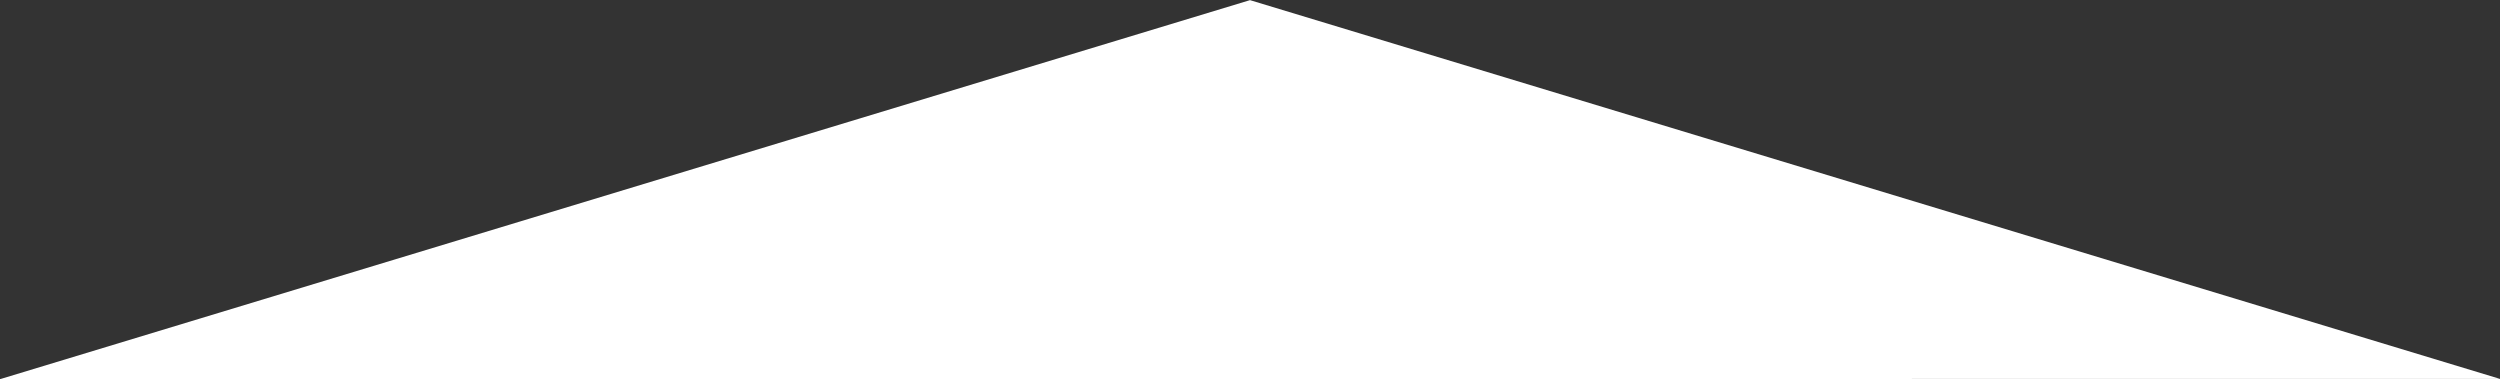 <?xml version="1.0" encoding="utf-8"?>
<!-- Generator: Adobe Illustrator 15.1.0, SVG Export Plug-In . SVG Version: 6.00 Build 0)  -->
<!DOCTYPE svg PUBLIC "-//W3C//DTD SVG 1.1//EN" "http://www.w3.org/Graphics/SVG/1.1/DTD/svg11.dtd">
<svg version="1.1" id="Layer_1" xmlns="http://www.w3.org/2000/svg" xmlns:xlink="http://www.w3.org/1999/xlink" x="0px" y="0px"
	 width="1024px" height="155.251px" viewBox="0 0 1024 155.251" enable-background="new 0 0 1024 155.251" xml:space="preserve">
<rect x="0" y="0" width="1024" height="155.251" fill="#333333" stroke="none"/>
<polygon fill="#FFFFFF" points="0,155.31 512,0.056 1024,155.198 "/>
</svg>
